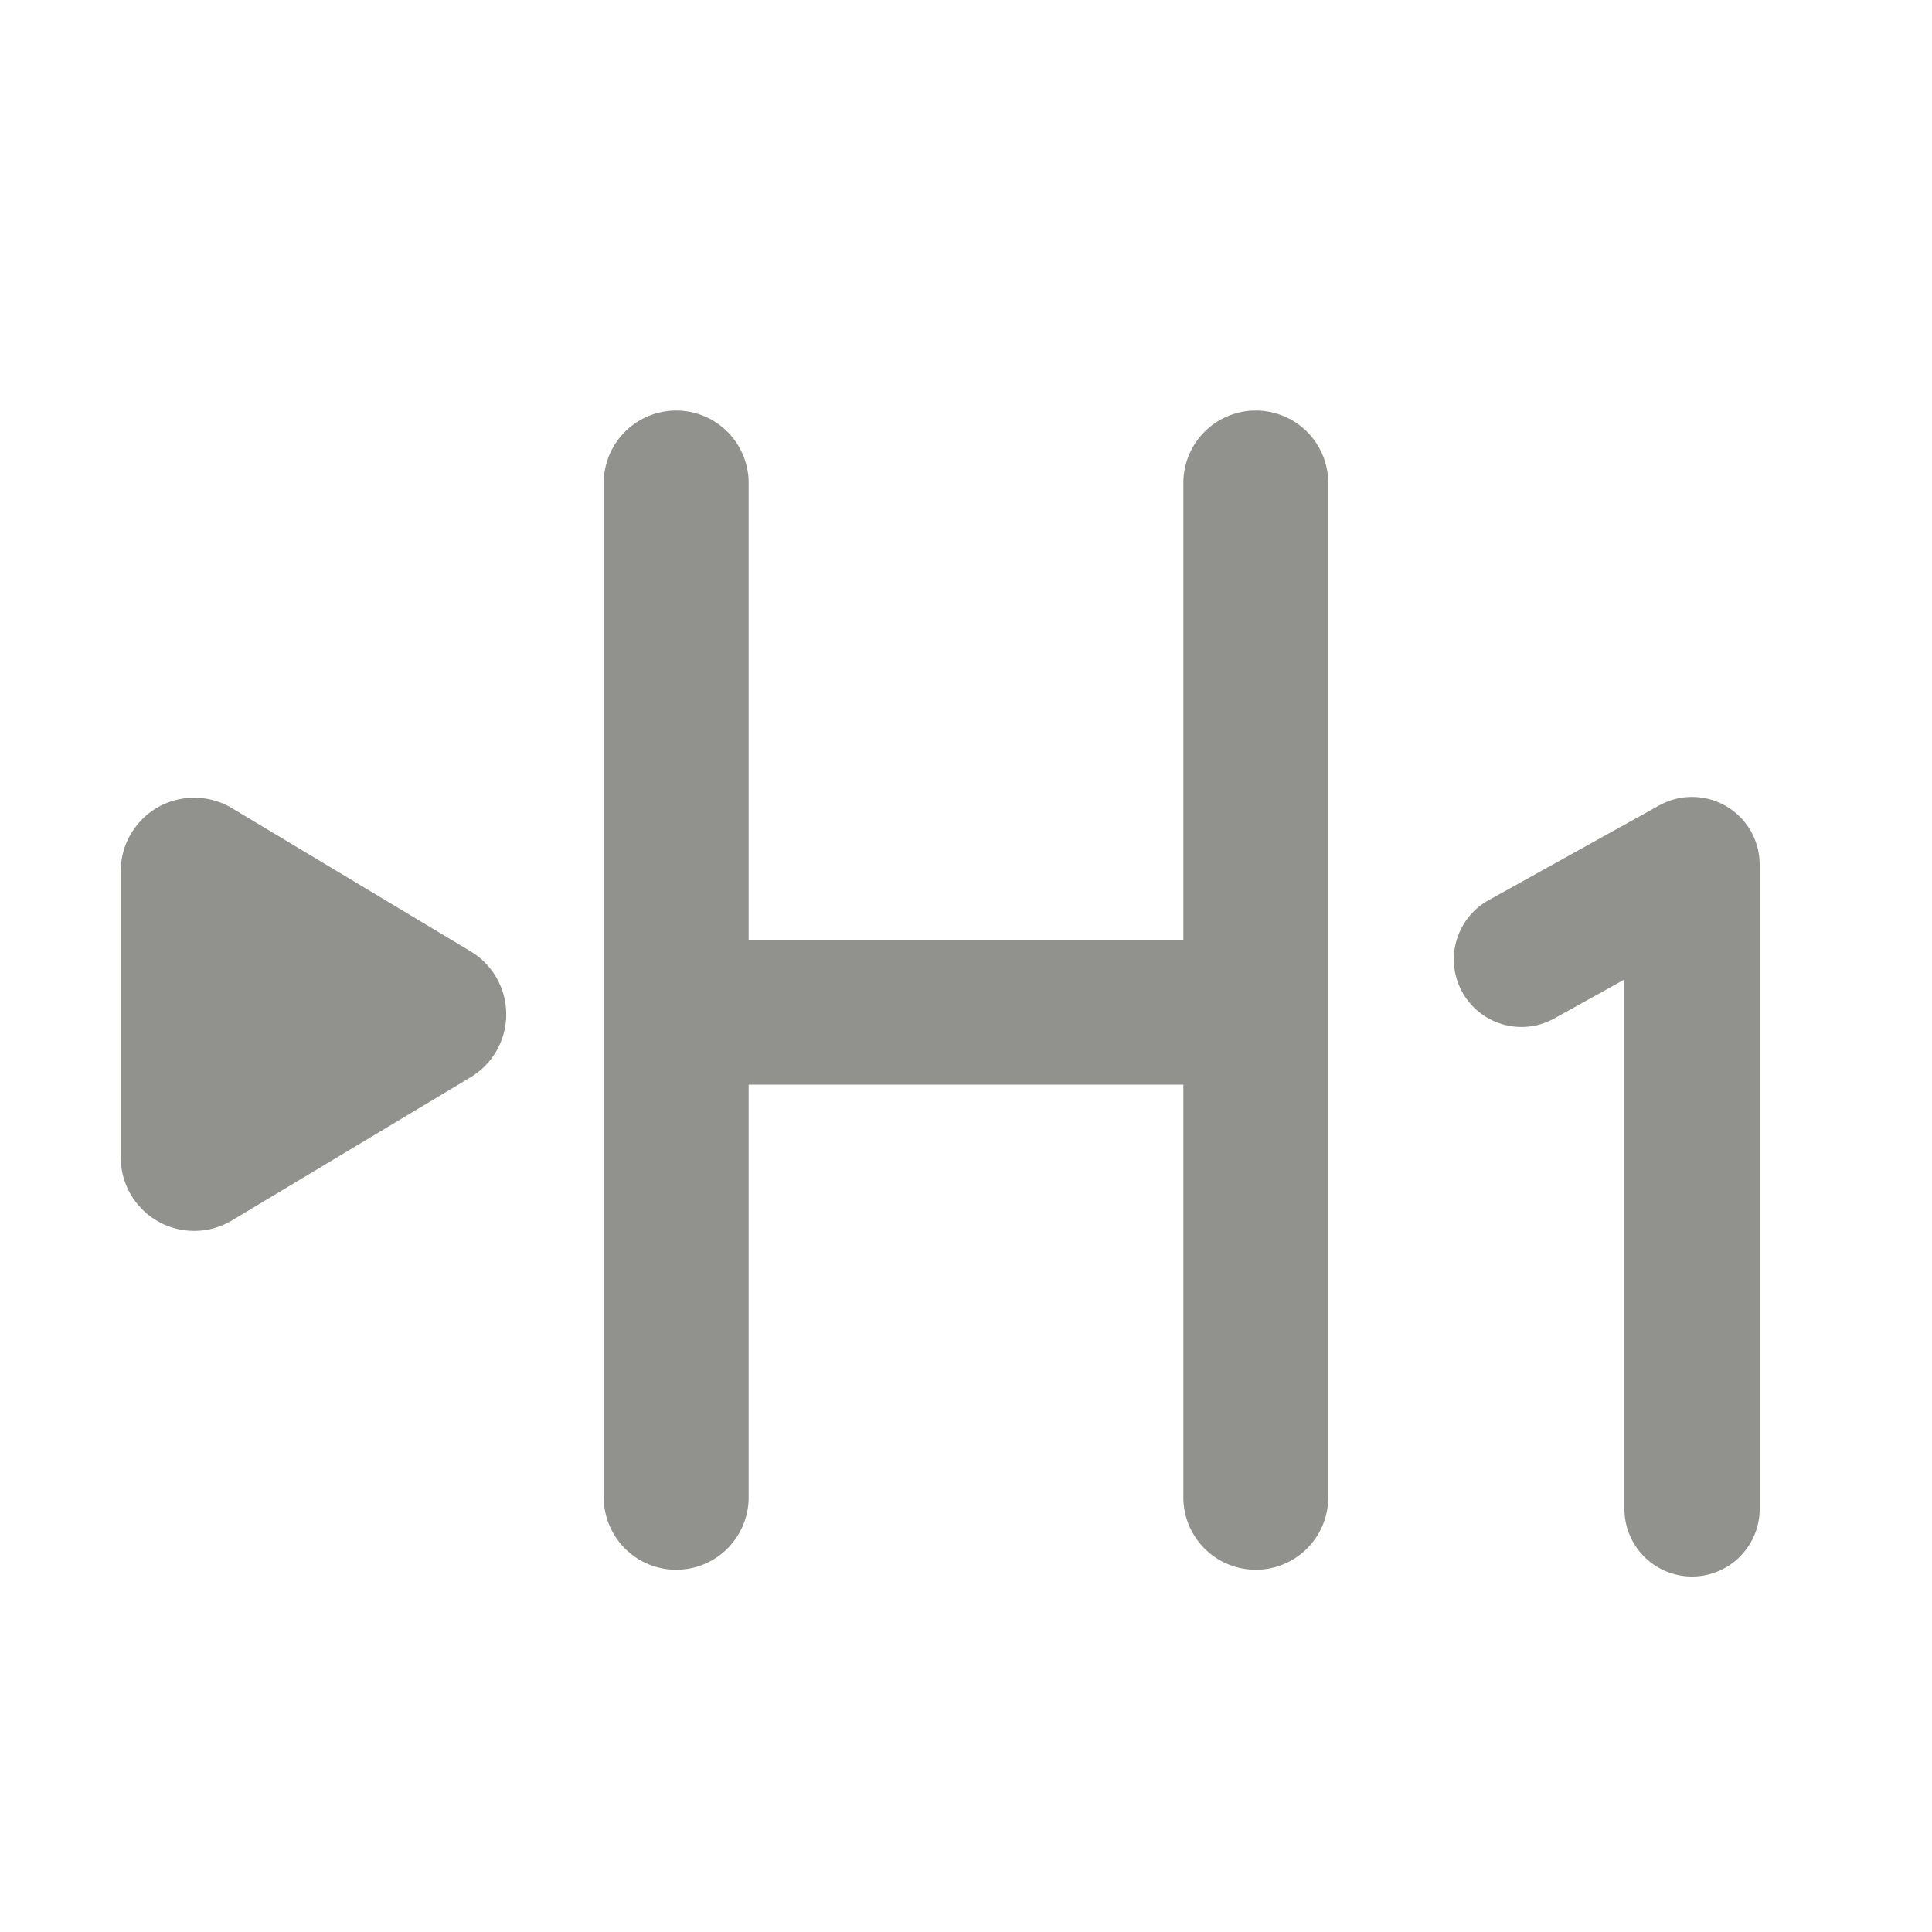 <svg xmlns="http://www.w3.org/2000/svg" width="20" height="20" fill="#91918E">
  <path
		d="M7.75 5a.75.75 0 00-1.5 0v10.5a.75.75 0 001.5 0v-4.272h4.5V15.5a.75.75 0 001.5 0V5a.75.75 0 00-1.5 0v4.728h-4.5V5zm-5.349 7.634a.76.76 0 01-1.151-.652V9.018a.76.76 0 011.151-.652l2.47 1.482a.76.76 0 010 1.304l-2.47 1.482zM18.216 8.95a.7.7 0 00-1.04-.612l-1.766.981a.7.7 0 00.68 1.224l.726-.403v5.48a.7.7 0 101.4 0V8.95z"
	/>
</svg>
